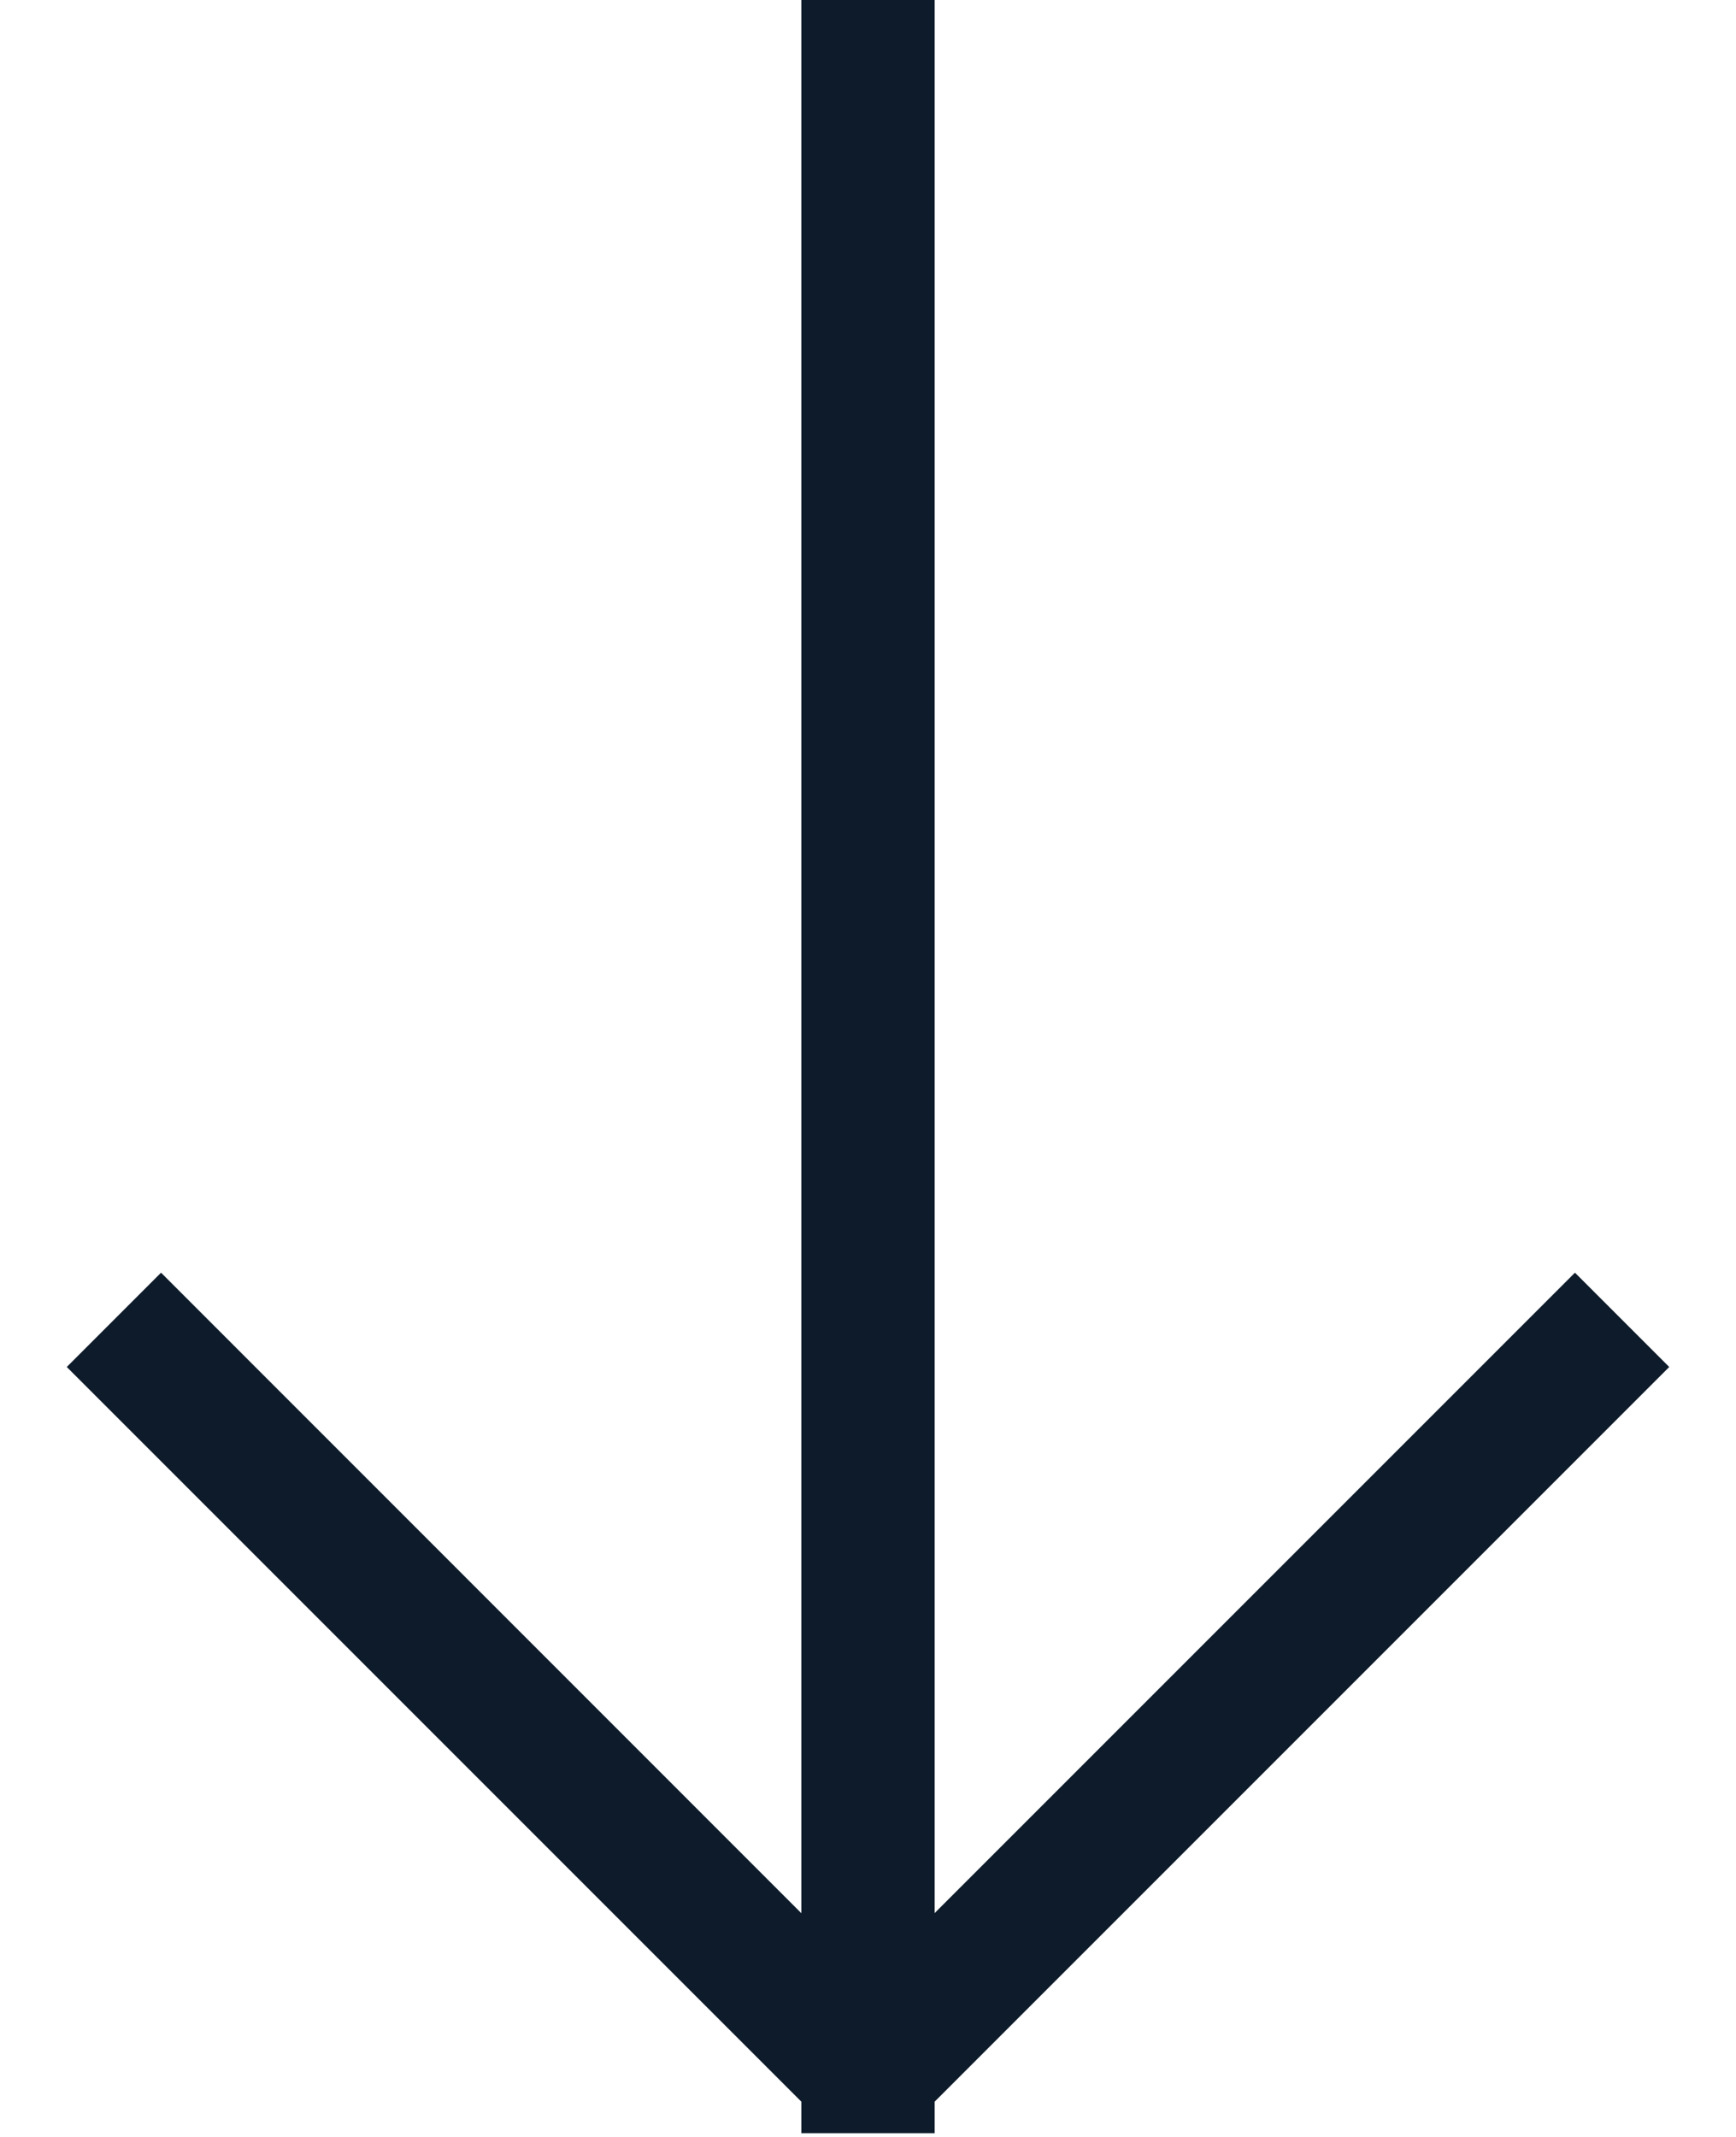 <svg width="100%" height="100%" viewBox="0 0 13 16" fill="none" xmlns="http://www.w3.org/2000/svg">
<path d="M6.999 15.736V15.972L6.001 15.972V15.736L0.5 10.235L1.206 9.529L6.001 14.325L6.001 0L6.999 8.42936e-08L6.999 14.324L11.794 9.529L12.5 10.235L6.999 15.736Z" fill="#0D1B2A"/>
</svg>